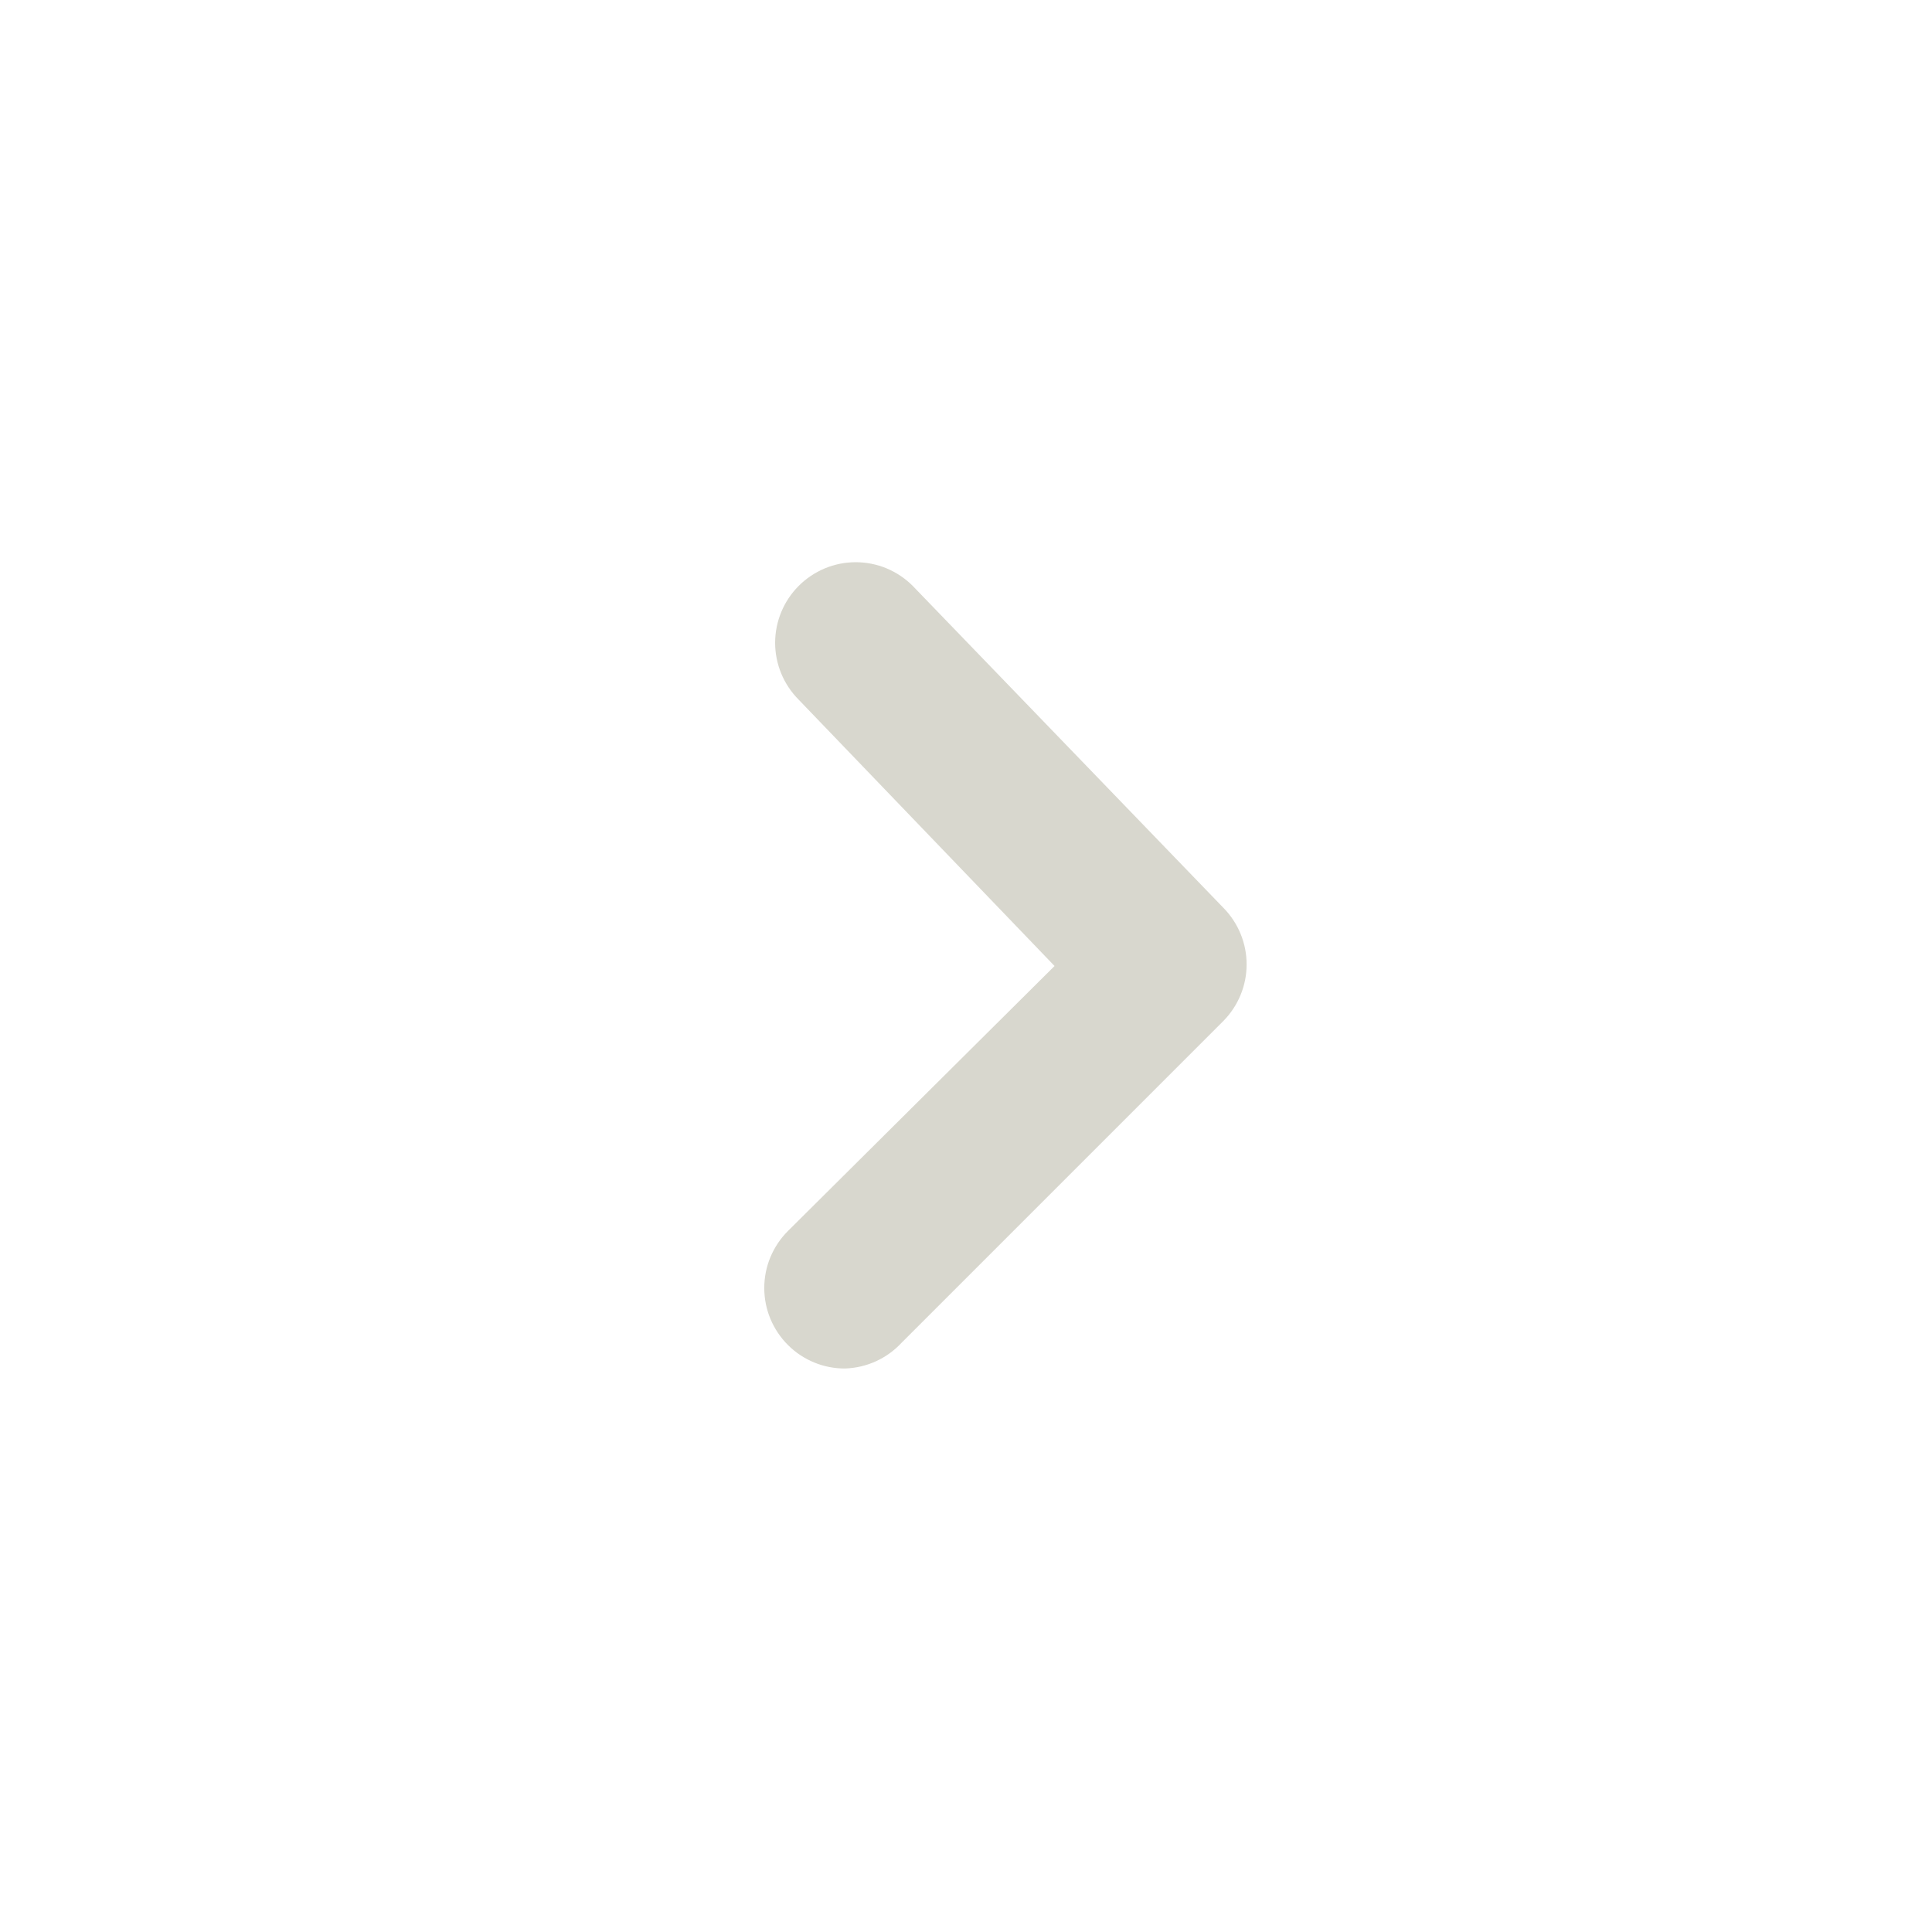 <svg width="24" height="24" viewBox="0 0 24 24" fill="none" xmlns="http://www.w3.org/2000/svg">
<g clip-path="url(#clip0_1_329)">
<path d="M10.5 17C10.368 17.001 10.238 16.976 10.116 16.926C9.994 16.876 9.883 16.803 9.79 16.71C9.696 16.617 9.622 16.506 9.571 16.385C9.52 16.263 9.494 16.132 9.494 16C9.494 15.868 9.52 15.737 9.571 15.615C9.622 15.494 9.696 15.383 9.79 15.29L13.1 12L9.92 8.69C9.734 8.503 9.629 8.249 9.629 7.985C9.629 7.721 9.734 7.467 9.92 7.28C10.013 7.186 10.124 7.112 10.245 7.061C10.367 7.01 10.498 6.984 10.63 6.984C10.762 6.984 10.893 7.01 11.015 7.061C11.136 7.112 11.247 7.186 11.34 7.28L15.2 11.28C15.383 11.467 15.486 11.718 15.486 11.98C15.486 12.242 15.383 12.493 15.2 12.68L11.2 16.68C11.11 16.777 11.002 16.855 10.882 16.91C10.762 16.965 10.632 16.995 10.5 17Z" fill="#D8D7CE"/>
</g>
<defs>
<clipPath id="clip0_1_329">
<rect width="24" height="24" fill="white"/>
</clipPath>
</defs>
</svg>

